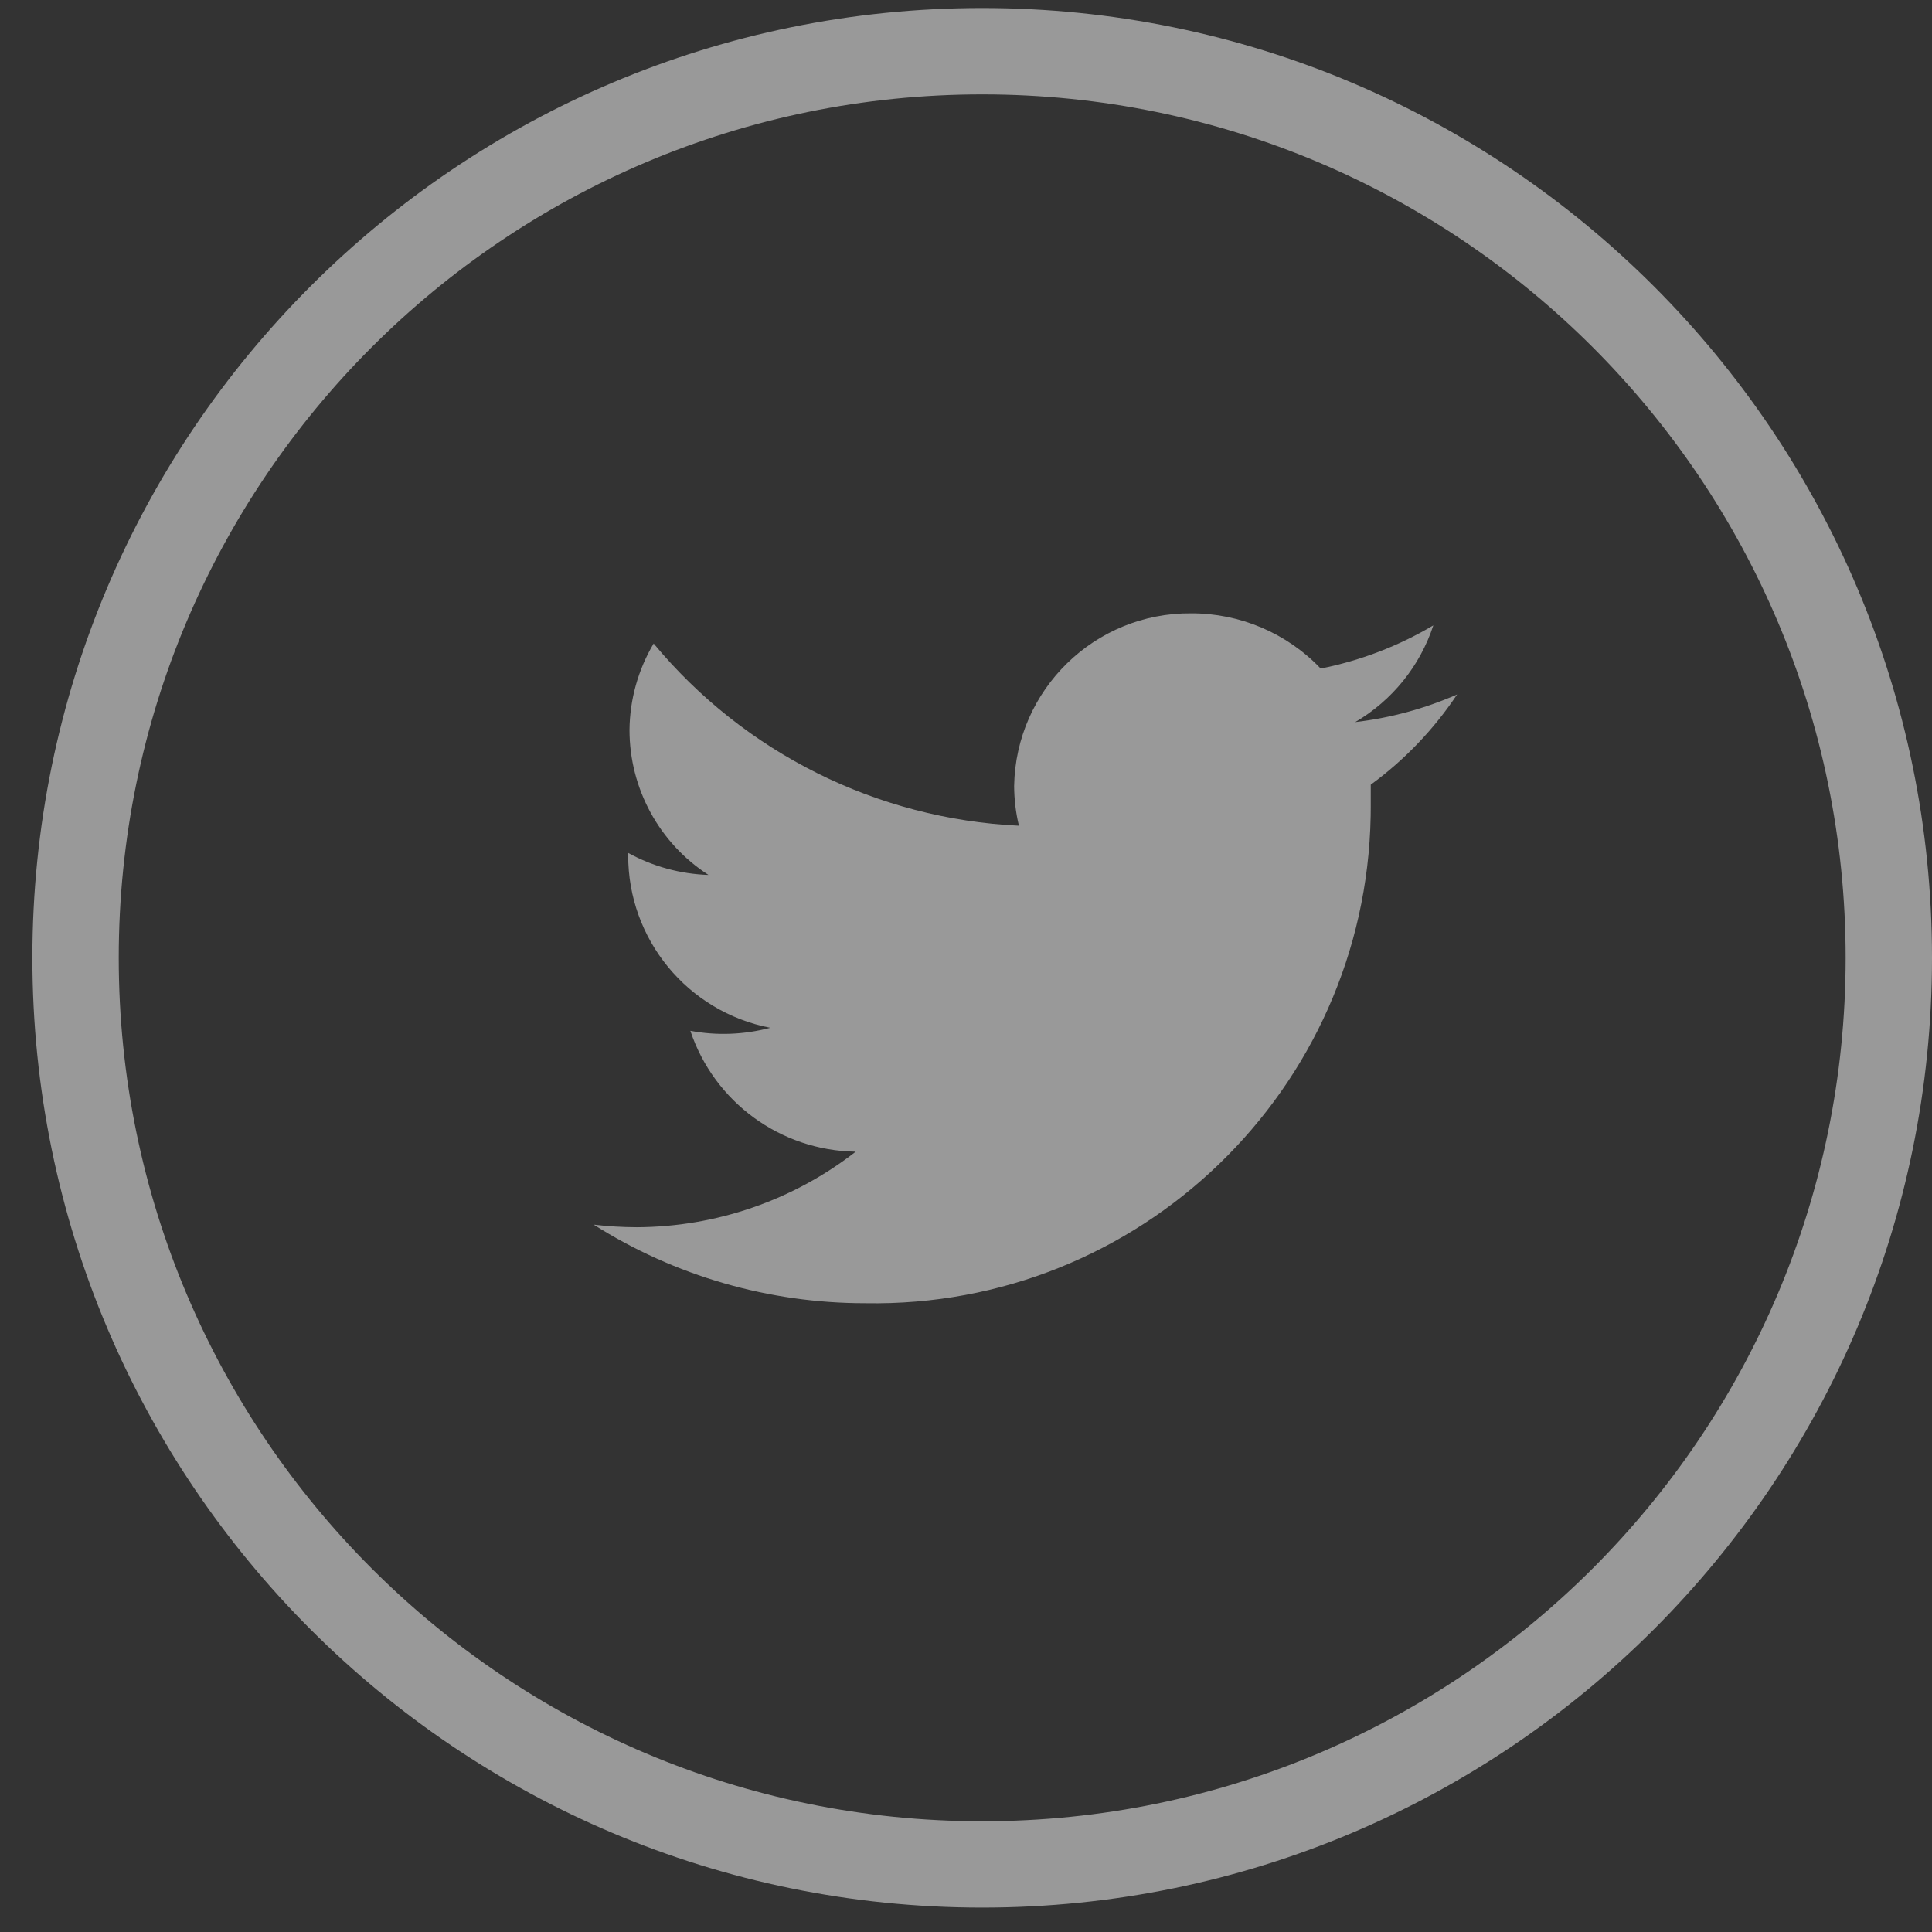 <svg width="46" height="46" viewBox="0 0 46 46" fill="none" xmlns="http://www.w3.org/2000/svg">
<rect x="0" y="0" width="46" height="46" fill="#333333" stroke="none"/>
<path d="M34.127 14.89C33.298 15.382 32.391 15.73 31.445 15.918C30.641 15.075 29.526 14.6 28.361 14.603C26.066 14.585 24.186 16.42 24.146 18.714C24.148 19.033 24.185 19.35 24.26 19.66C20.88 19.5 17.724 17.926 15.563 15.322C15.194 15.945 14.995 16.654 14.988 17.378C14.988 18.774 15.696 20.075 16.869 20.832C16.199 20.81 15.544 20.631 14.957 20.308C14.957 20.308 14.957 20.308 14.957 20.359C14.95 22.364 16.37 24.09 18.339 24.471C17.718 24.636 17.069 24.661 16.437 24.543C17.005 26.241 18.584 27.395 20.374 27.421C18.884 28.58 17.051 29.212 15.163 29.22C14.819 29.219 14.476 29.199 14.135 29.158C16.069 30.382 18.311 31.03 20.6 31.029C27.128 31.148 32.516 25.953 32.635 19.426C32.636 19.357 32.637 19.287 32.637 19.218C32.637 19.04 32.637 18.862 32.637 18.683C33.443 18.093 34.139 17.366 34.693 16.535C33.921 16.873 33.104 17.095 32.267 17.193C33.147 16.678 33.809 15.859 34.127 14.89Z" fill="white" fill-opacity="0.5"/>
<path d="M23.386 0.191C10.896 0.191 0.771 10.316 0.771 22.805C0.771 35.295 10.896 45.419 23.386 45.419C35.875 45.419 46 35.295 46 22.805C46 10.316 35.875 0.191 23.386 0.191ZM23.386 43.364C12.031 43.364 2.827 34.16 2.827 22.805C2.827 11.451 12.031 2.247 23.386 2.247C34.74 2.247 43.944 11.451 43.944 22.805C43.944 34.16 34.74 43.364 23.386 43.364Z" fill="white" fill-opacity="0.5"/>
</svg>
